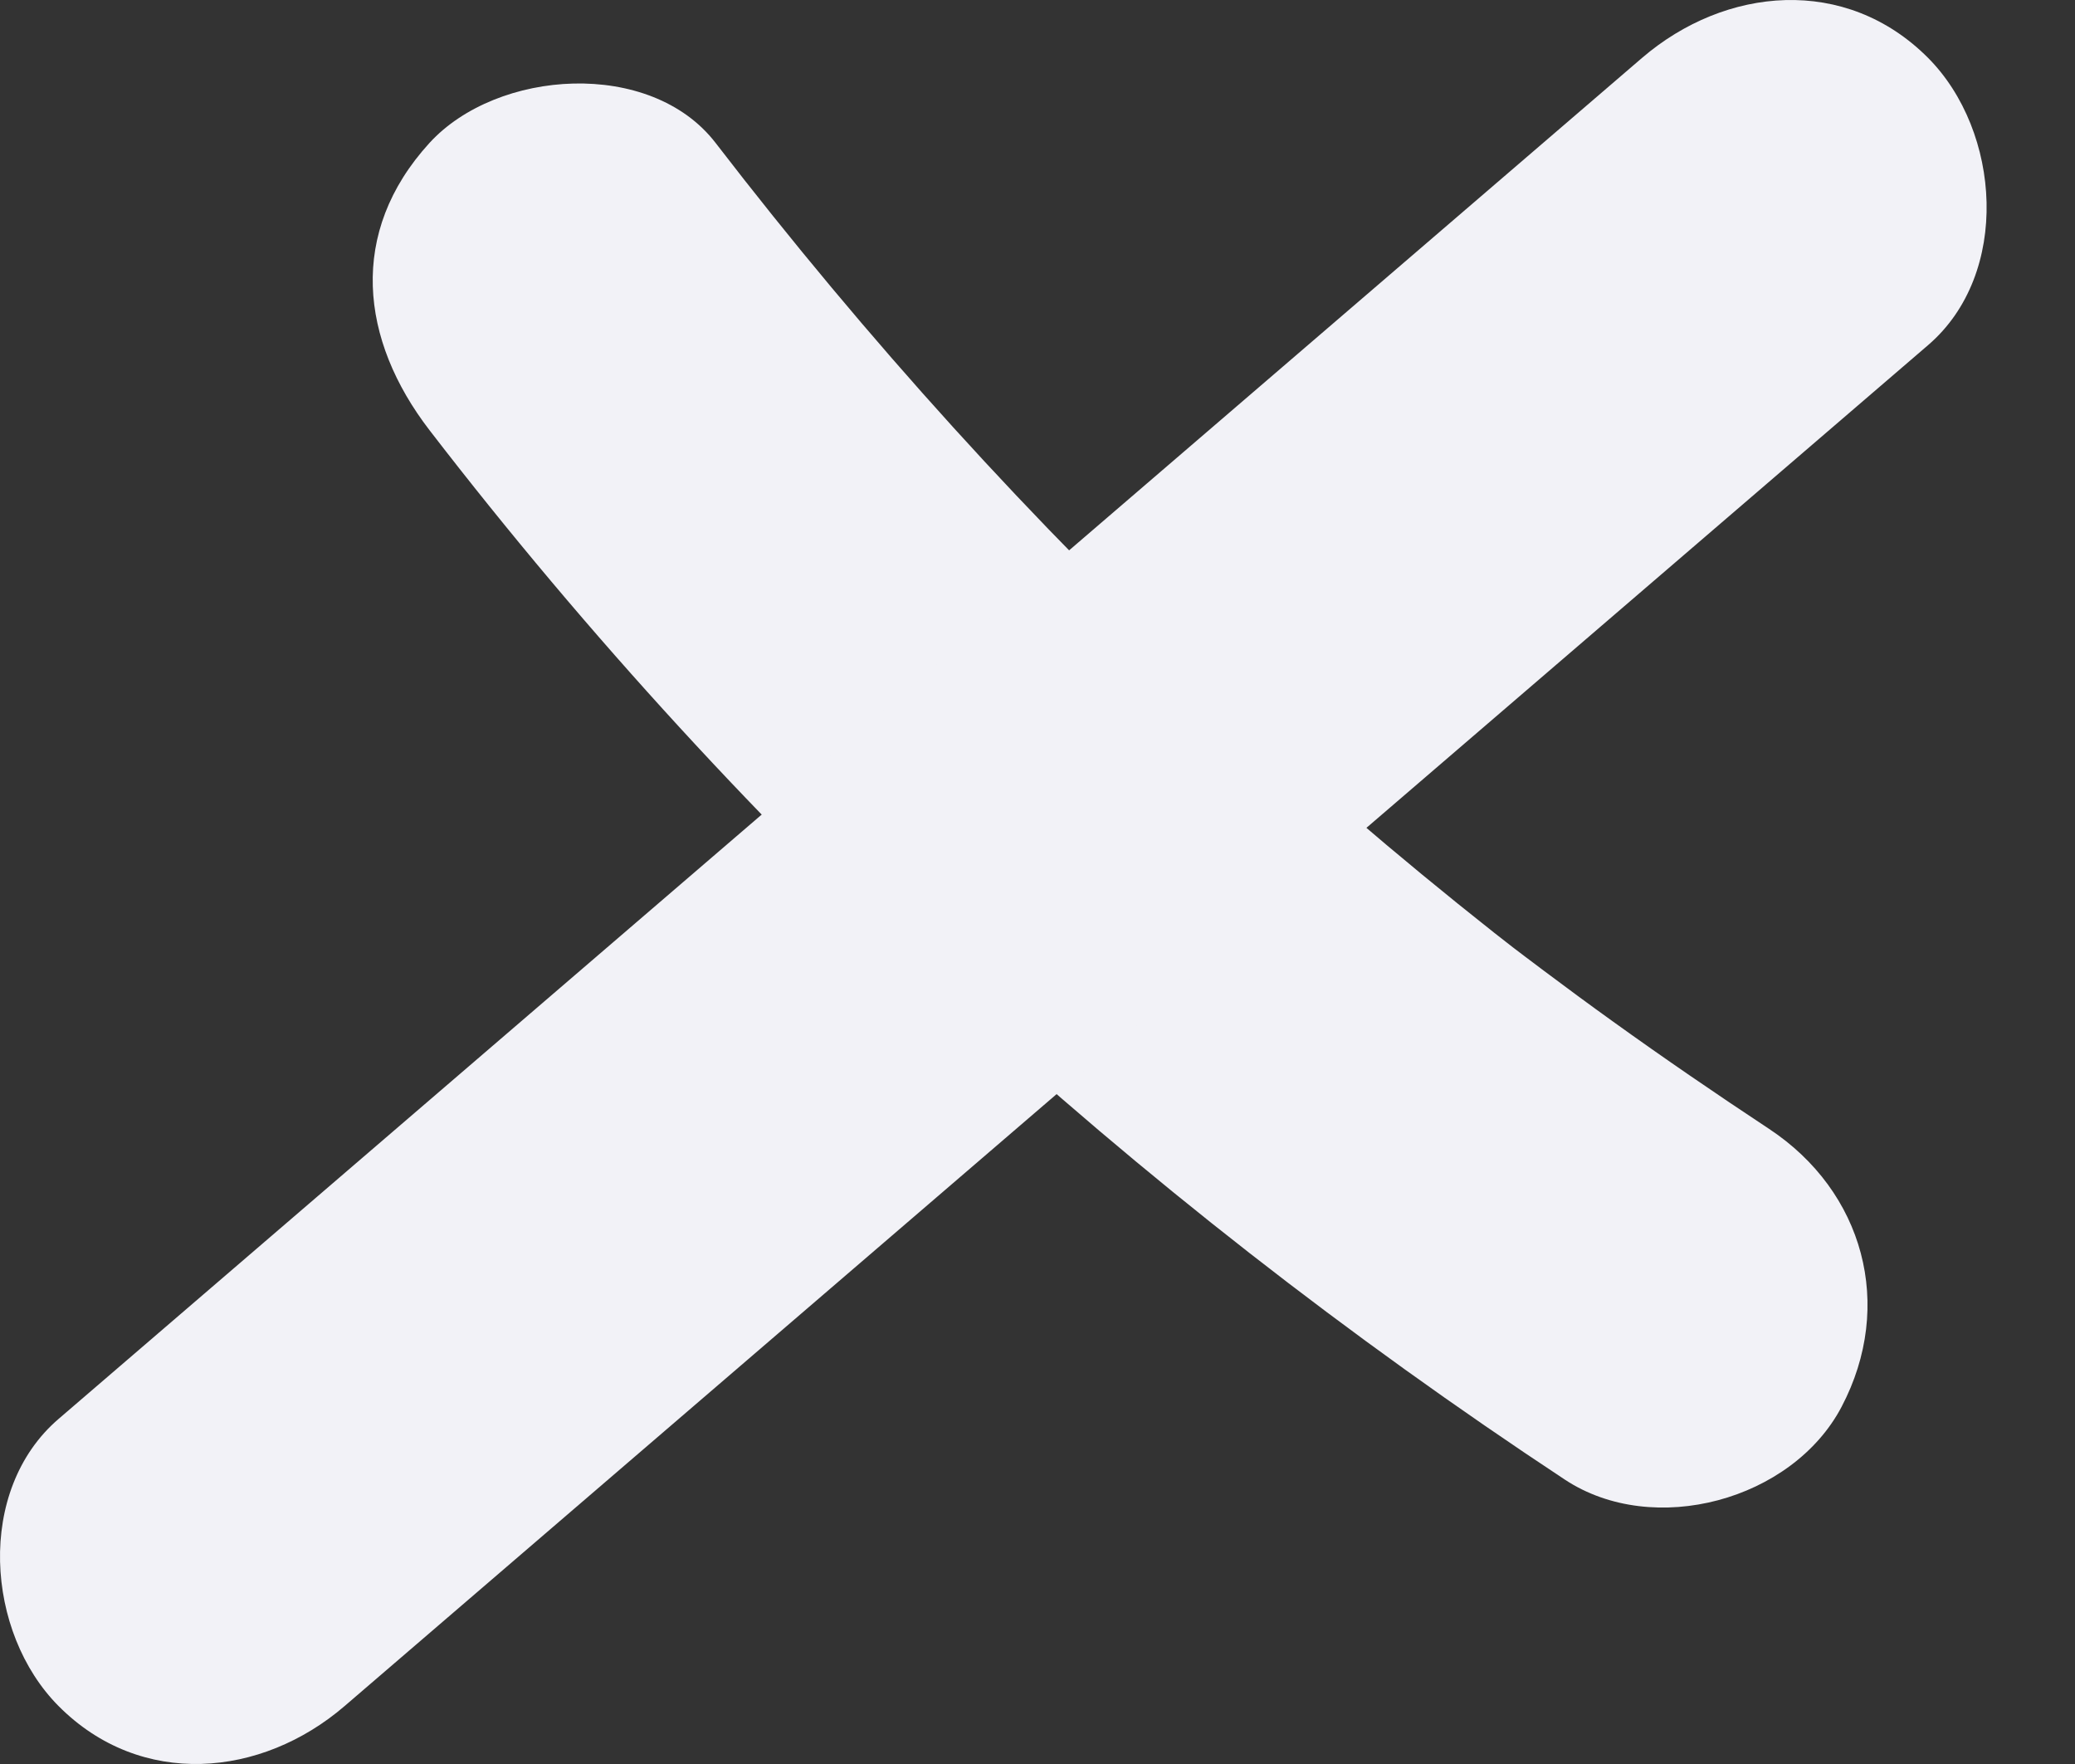 <svg width="20" height="17" viewBox="0 0 20 17" fill="none" xmlns="http://www.w3.org/2000/svg">
<rect x="0" y="0" width="20" height="17" fill="#333333" stroke="none"/>
<path d="M4.14 4.146C7.193 8.11 10.916 11.51 15.084 14.26C15.938 14.823 17.276 14.459 17.75 13.558C18.265 12.579 17.962 11.481 17.051 10.879C16.542 10.543 16.038 10.198 15.543 9.842C15.32 9.682 15.099 9.519 14.879 9.354C14.757 9.263 14.635 9.17 14.514 9.078C14.731 9.244 14.496 9.064 14.403 8.99C13.469 8.252 12.565 7.476 11.695 6.663C9.953 5.037 8.351 3.266 6.897 1.377C6.27 0.563 4.791 0.666 4.14 1.377C3.351 2.241 3.471 3.277 4.14 4.146Z" fill="#F2F2F7"/>
<path d="M15.827 0.558C10.74 4.93 5.652 9.302 0.565 13.674C-0.236 14.361 -0.139 15.735 0.565 16.442C1.358 17.239 2.519 17.131 3.321 16.442C8.408 12.07 13.496 7.698 18.584 3.326C19.384 2.639 19.287 1.265 18.584 0.558C17.79 -0.239 16.63 -0.131 15.827 0.558Z" fill="#F2F2F7"/>
</svg>
